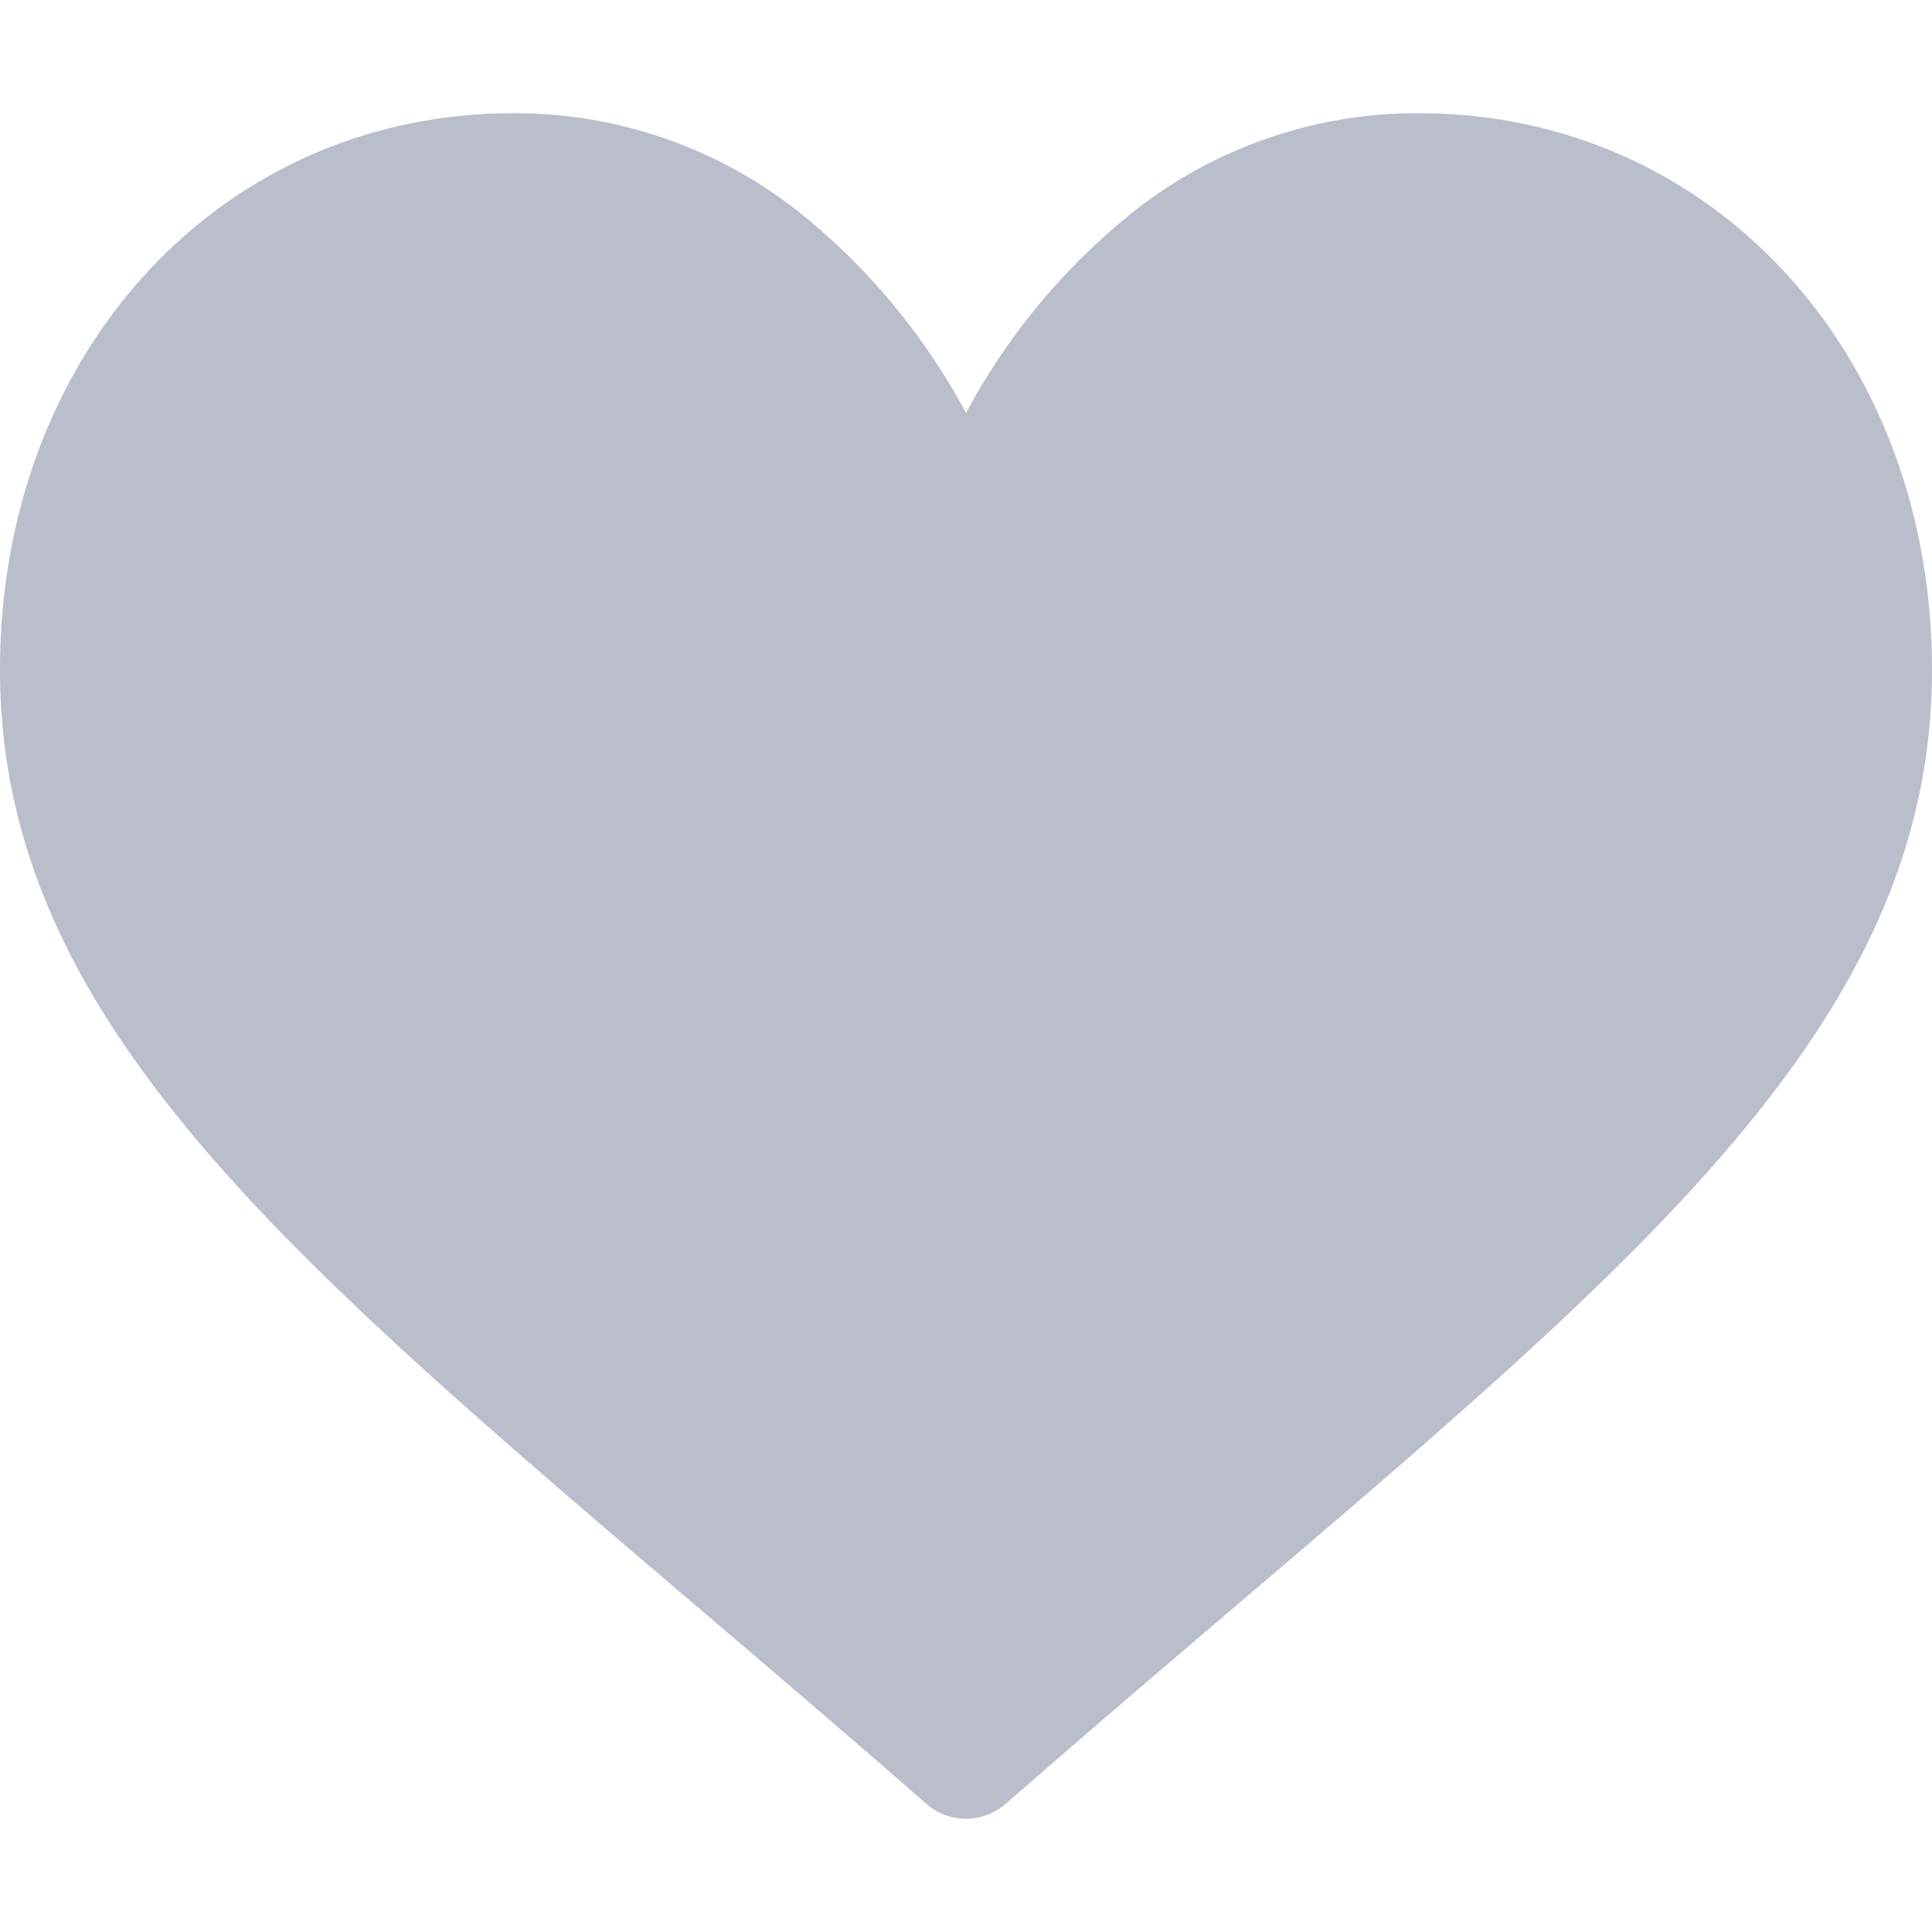 <svg xmlns="http://www.w3.org/2000/svg" xmlns:xlink="http://www.w3.org/1999/xlink" width="20" height="20" viewBox="0 0 20 20"><g transform="translate(-13 -607)"><g transform="translate(13 607)"><path d="M14.688,1.172A4.735,4.735,0,0,0,11.73,2.194,6.737,6.737,0,0,0,10,4.275,6.736,6.736,0,0,0,8.27,2.194,4.735,4.735,0,0,0,5.313,1.172C2.284,1.172,0,3.649,0,6.934c0,3.549,2.849,5.977,7.163,9.653.732.624,1.563,1.332,2.426,2.086a.625.625,0,0,0,.823,0c.863-.755,1.693-1.462,2.426-2.087C17.151,12.911,20,10.483,20,6.934,20,3.649,17.716,1.172,14.688,1.172Z" fill="#babecb"/></g></g></svg>